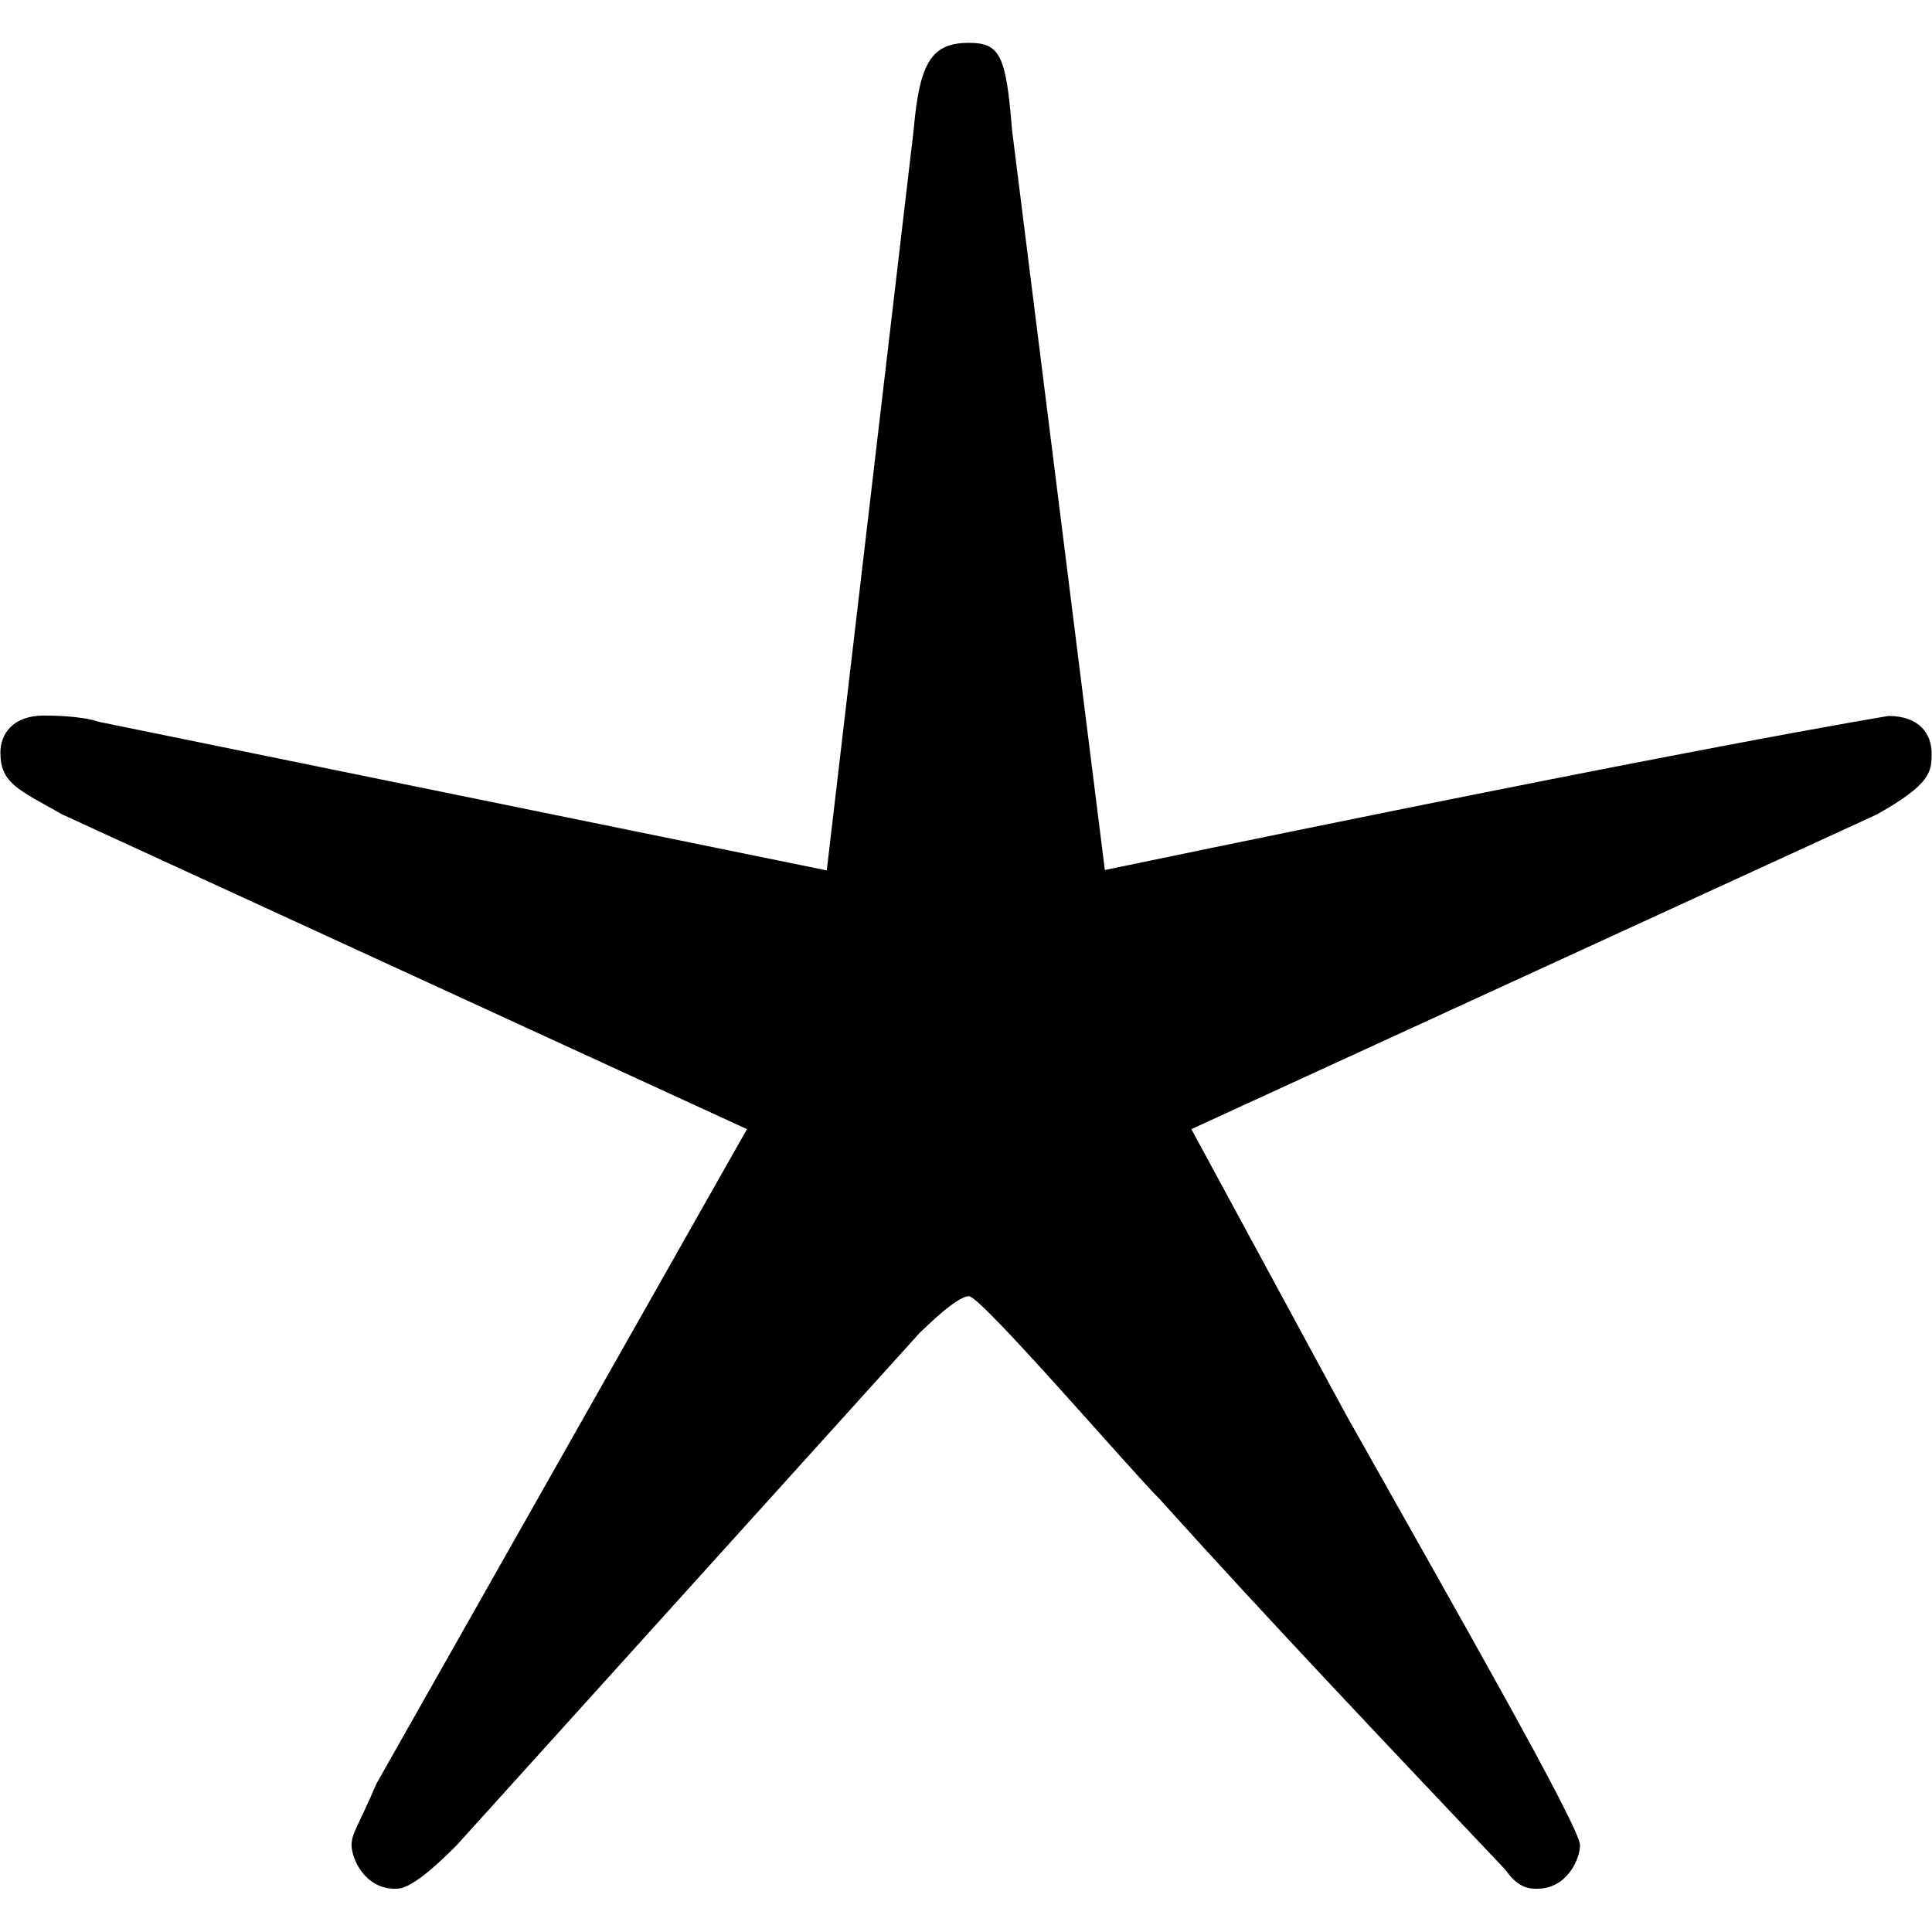 <svg xmlns="http://www.w3.org/2000/svg" xmlns:xlink="http://www.w3.org/1999/xlink" width="64" height="64" viewBox="0 0 4.891 4.672"><svg overflow="visible" x="-.047" y="4.828"><path style="stroke:none" d="M2.375-1.563c.016-.015.094-.093.125-.093s.406.437.484.515c.282.313.579.625.875.938.032.047.063.047.079.047.078 0 .109-.078.109-.11 0-.046-.313-.593-.594-1.093l-.39-.72 1.734-.796c.14-.078.14-.11.14-.156 0-.047-.03-.094-.109-.094 0 0-.484.078-1.984.39l-.235-1.874c-.015-.188-.03-.22-.109-.22-.094 0-.125.048-.14.22l-.22 1.875L.298-3.11c-.047-.016-.125-.016-.14-.016-.079 0-.11.047-.11.094 0 .078.047.094.156.156l1.734.797L1-.422c-.047.11-.063.125-.063.156 0 .032.032.11.11.11.016 0 .047 0 .156-.11zm0 0"/></svg></svg>